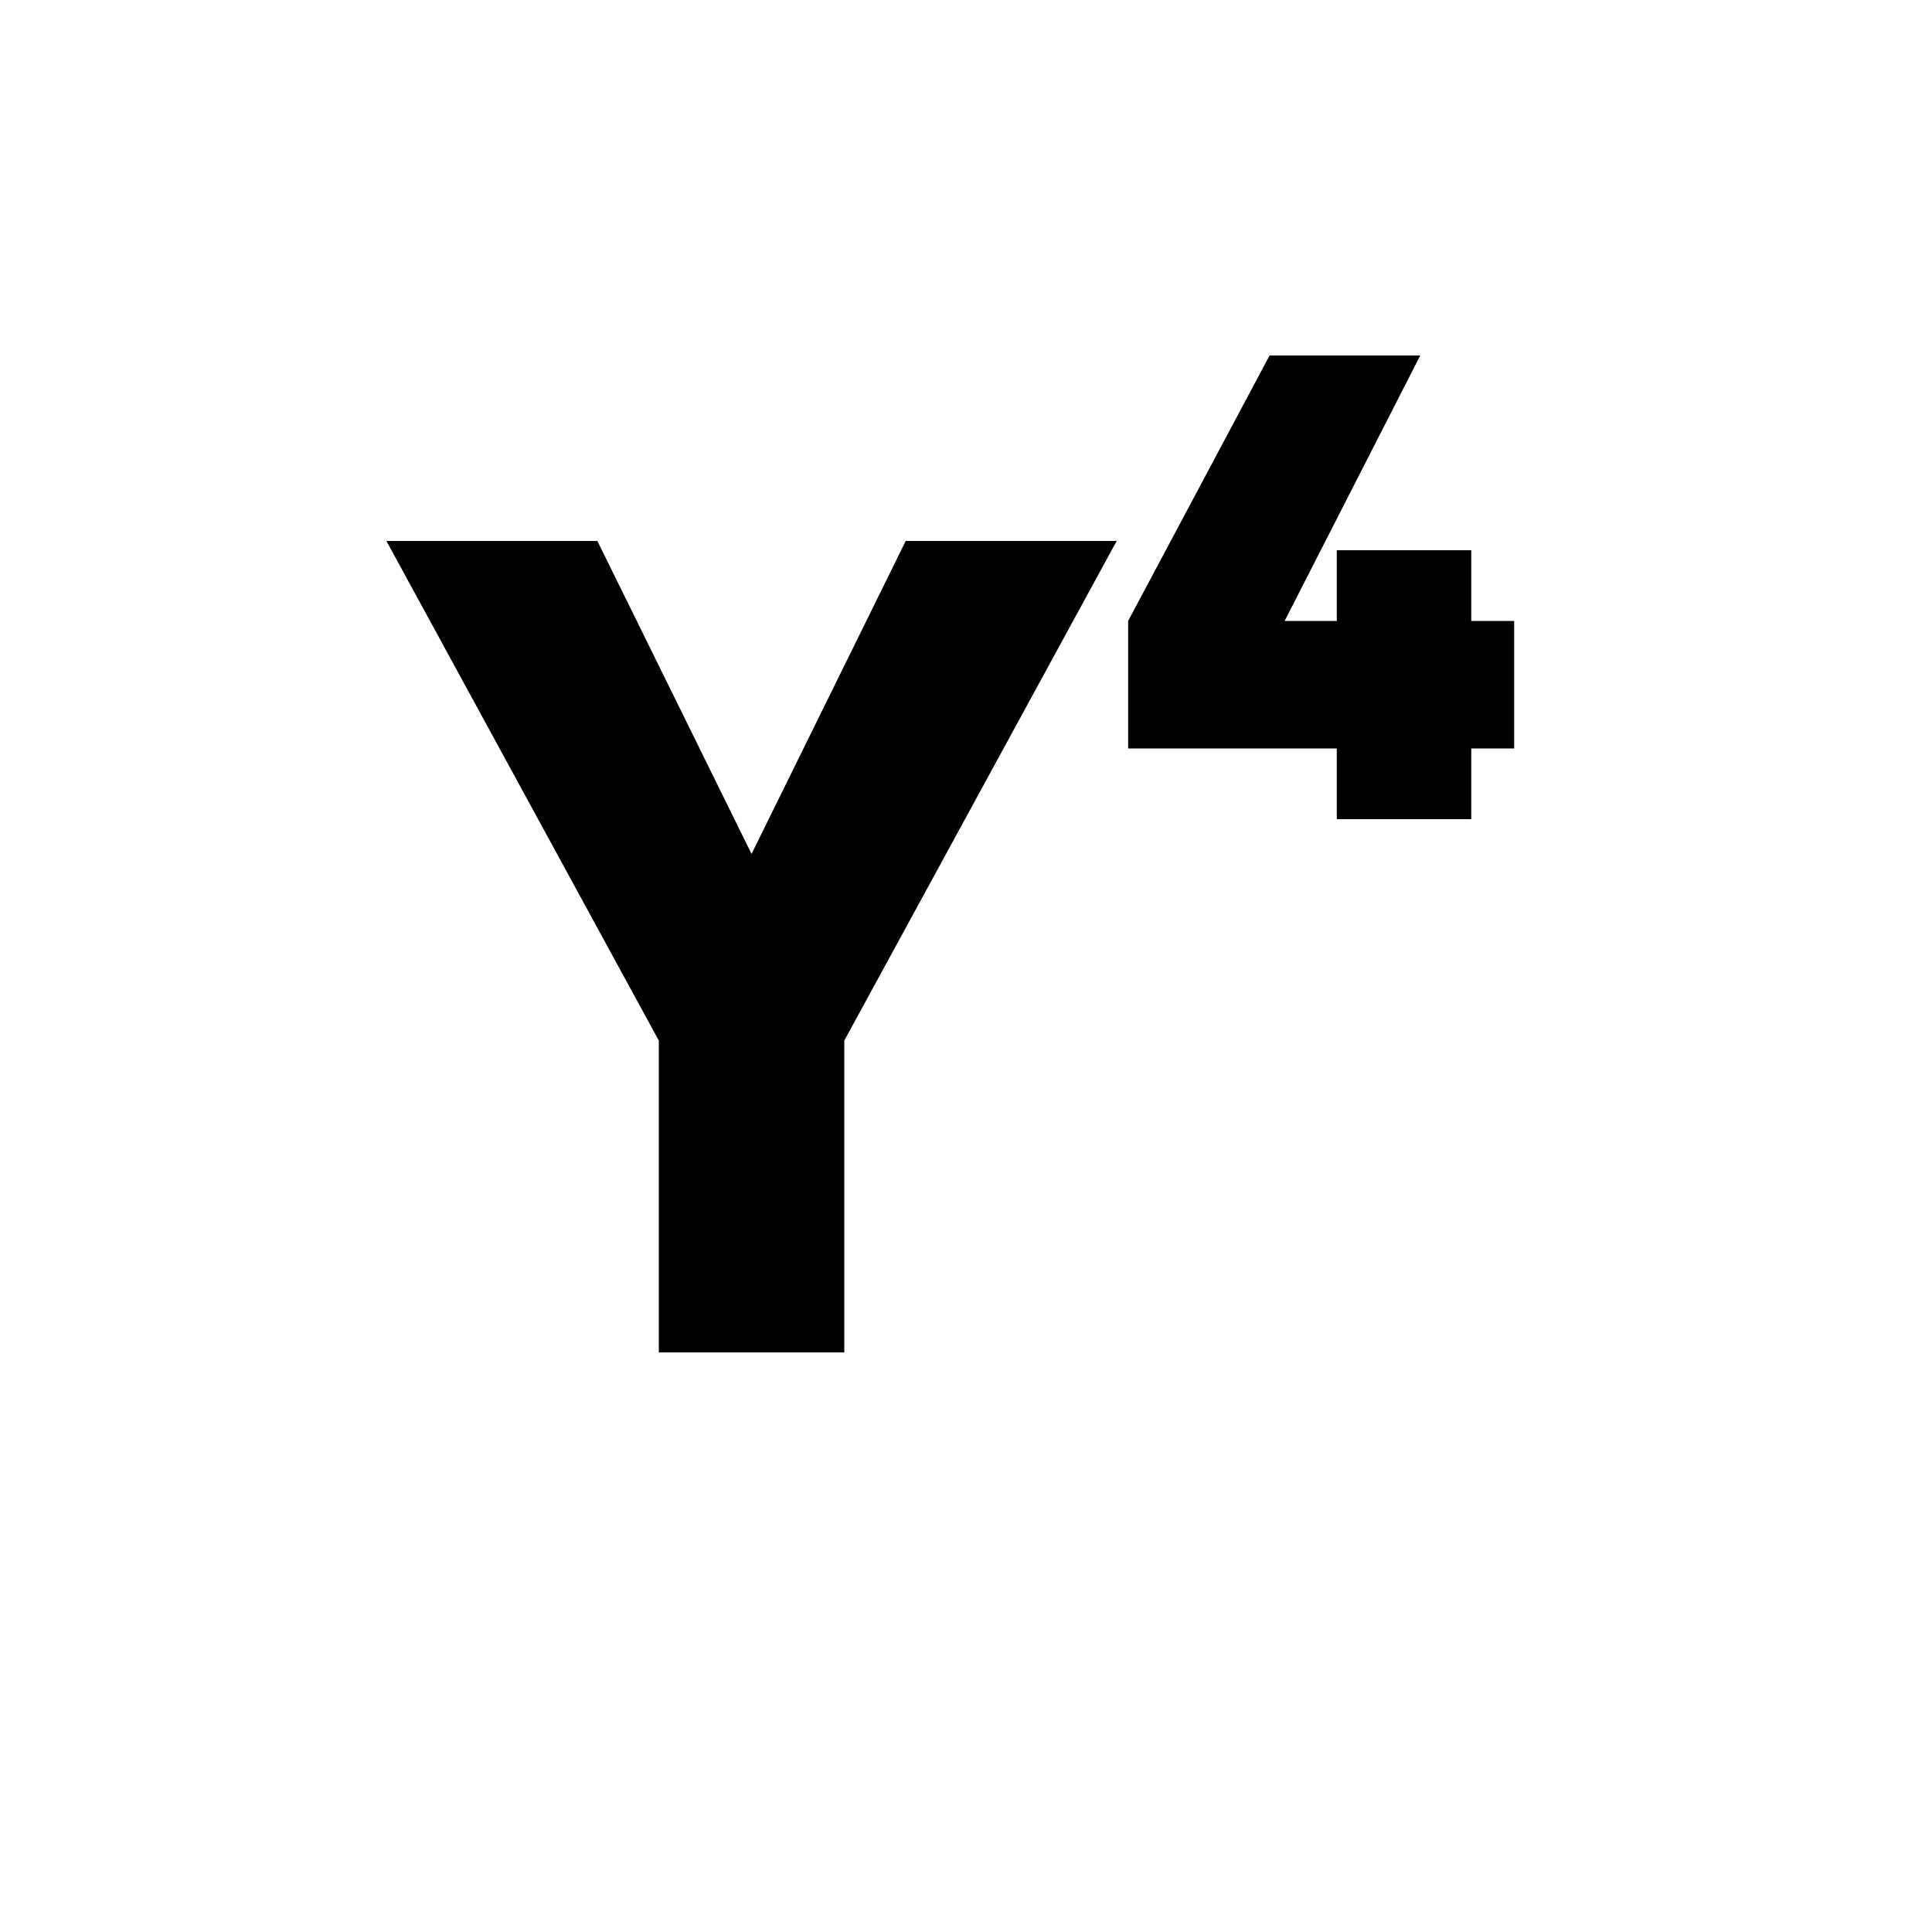 <svg width="40" height="40" viewBox="0 0 40 40" xmlns="http://www.w3.org/2000/svg">
<path d="M23.12 11.2L17.48 21.544V28H13.64V21.544L8 11.2H12.368L15.56 17.68L18.752 11.2H23.12Z"/>
<path d="M31.349 12.856V15.496H30.461V16.96H27.677V15.496H23.357V12.856L26.285 7.36H29.405L26.597 12.856H27.677V11.392H30.461V12.856H31.349Z"/>
</svg>
